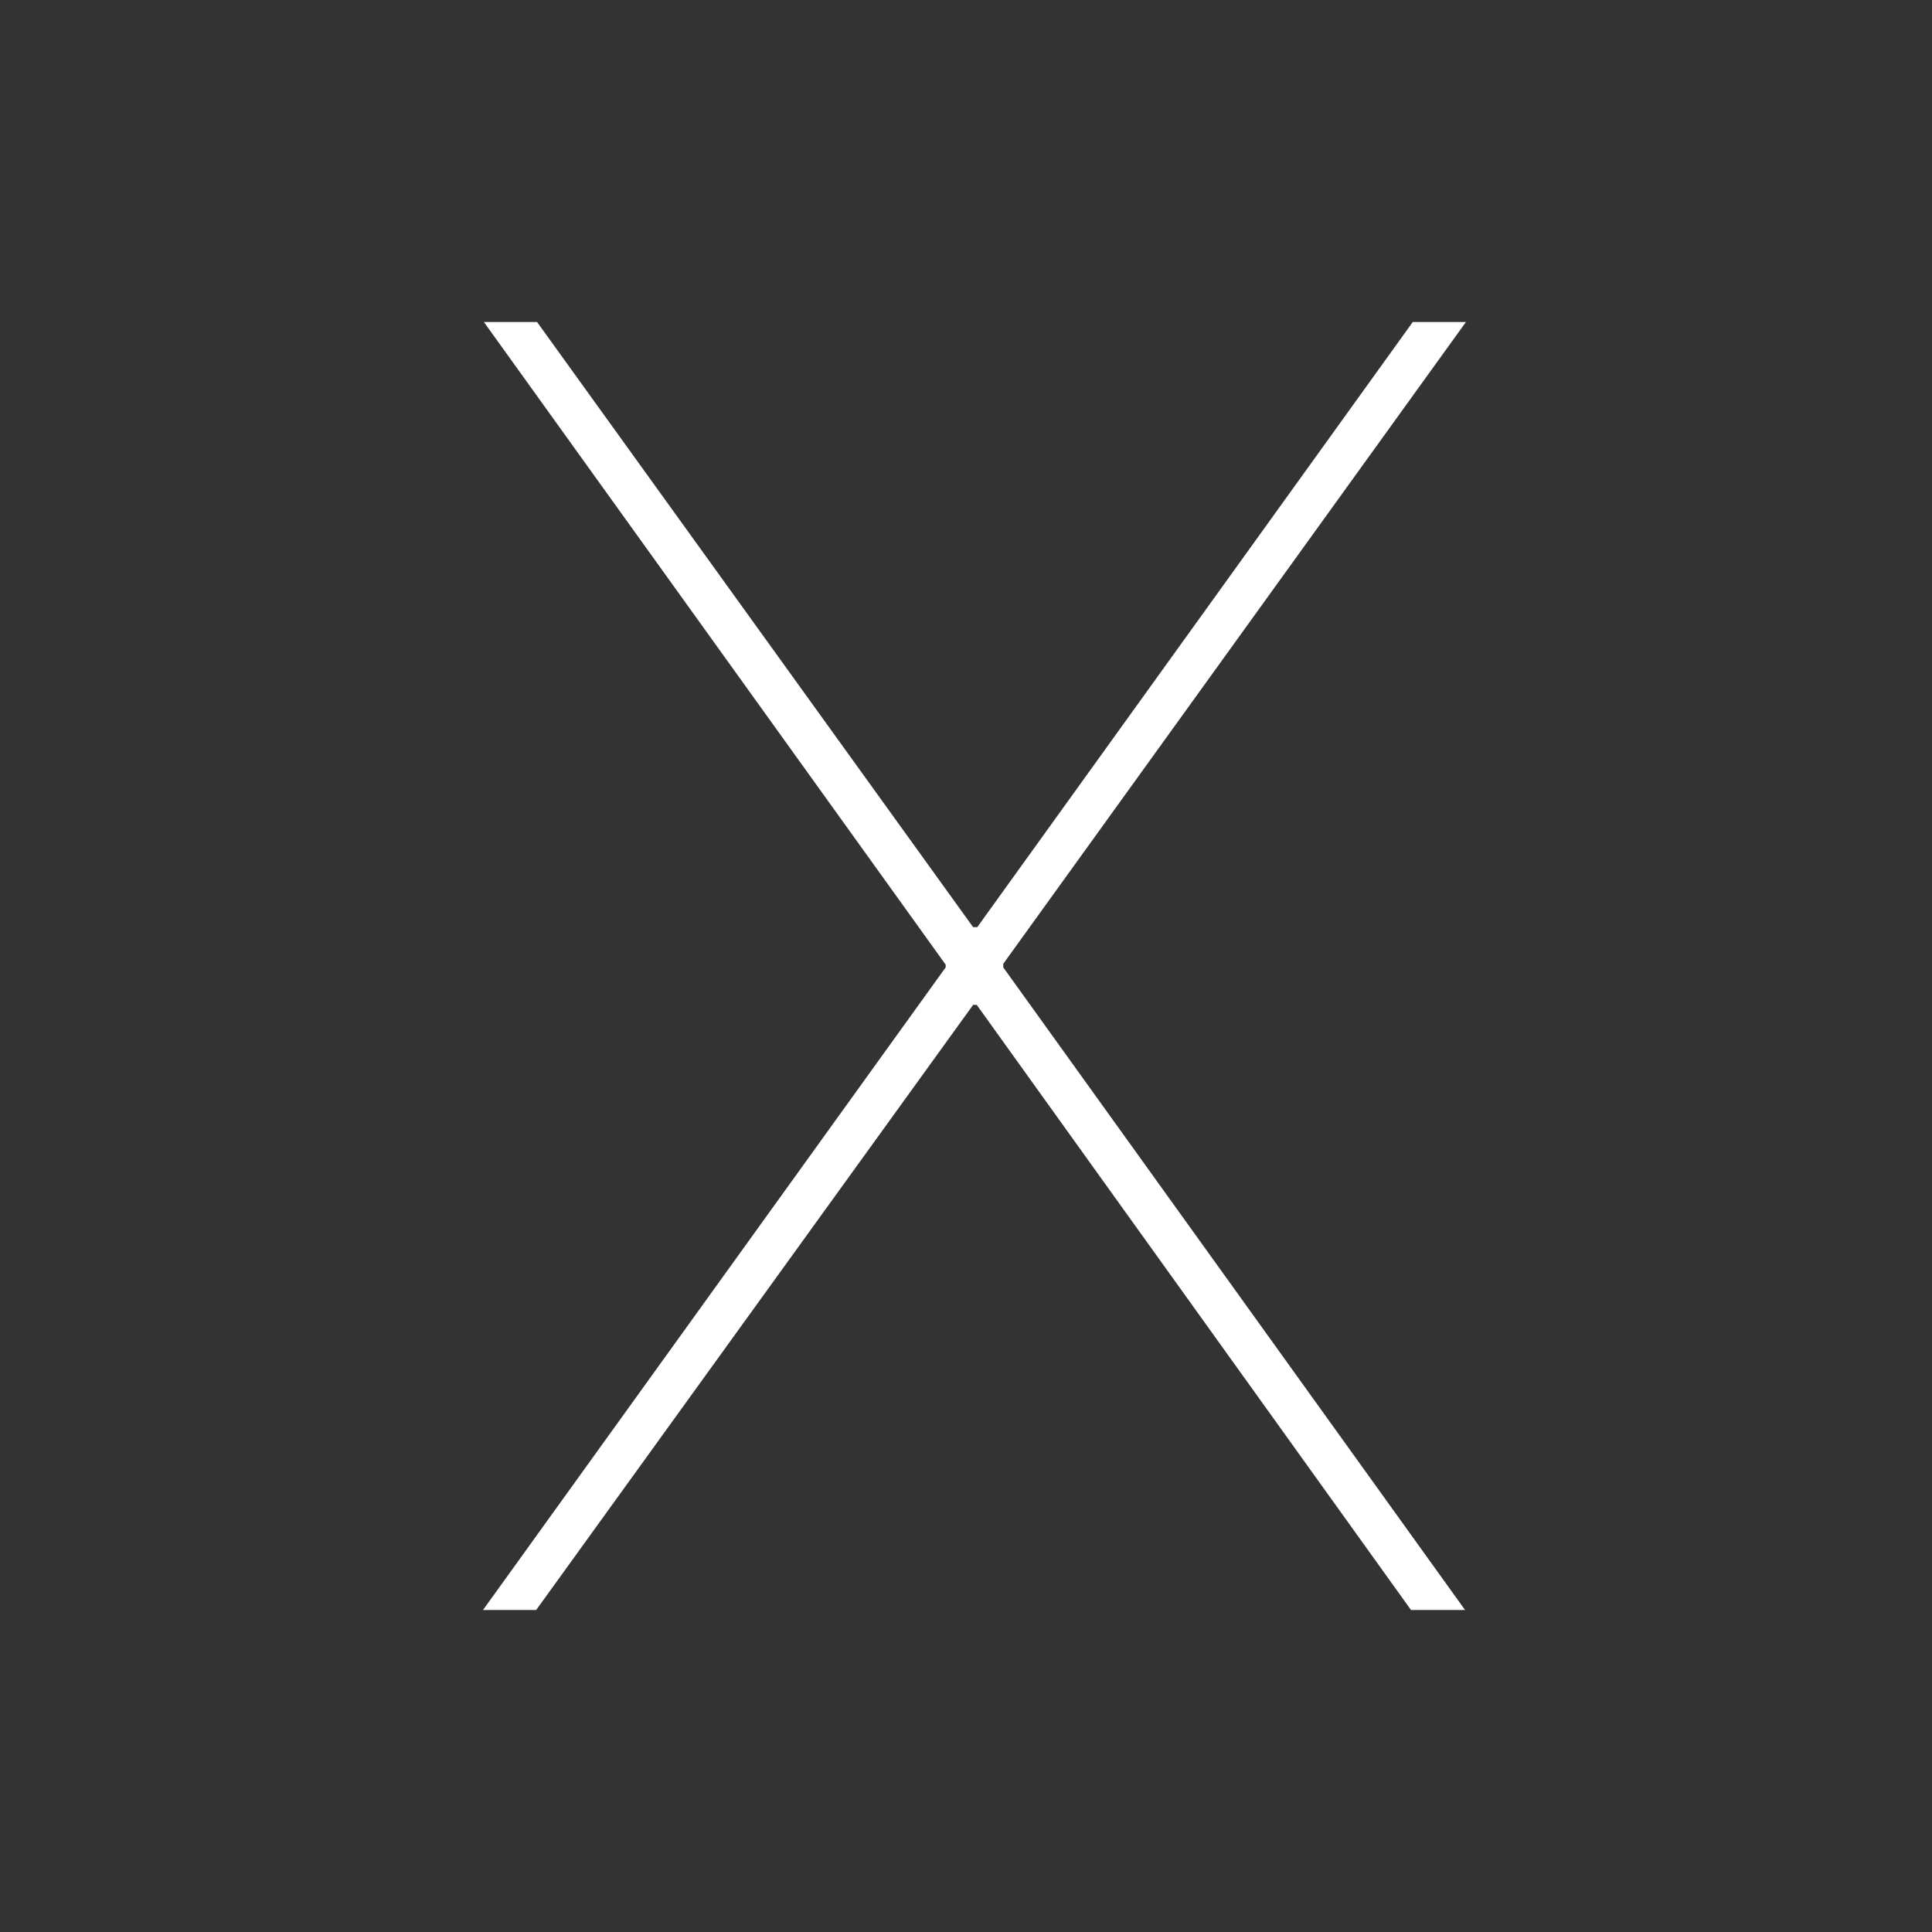 <svg width="48" height="48" viewBox="0 0 48 48" fill="none" xmlns="http://www.w3.org/2000/svg">
<rect x="0" y="0" width="48" height="48" fill="#333333" stroke="none"/>
<path d="M12 40H13.321L24.53 24.477L23.561 24.965H24.266L35.056 40H36.399L24.574 23.545L24.926 24.654V23.945L36.421 8H35.1L23.913 23.545L24.882 23.035H24.177L13.343 8H12.022L23.495 23.967V24.654L23.847 23.545L12 40Z" fill="white"/>
</svg>
